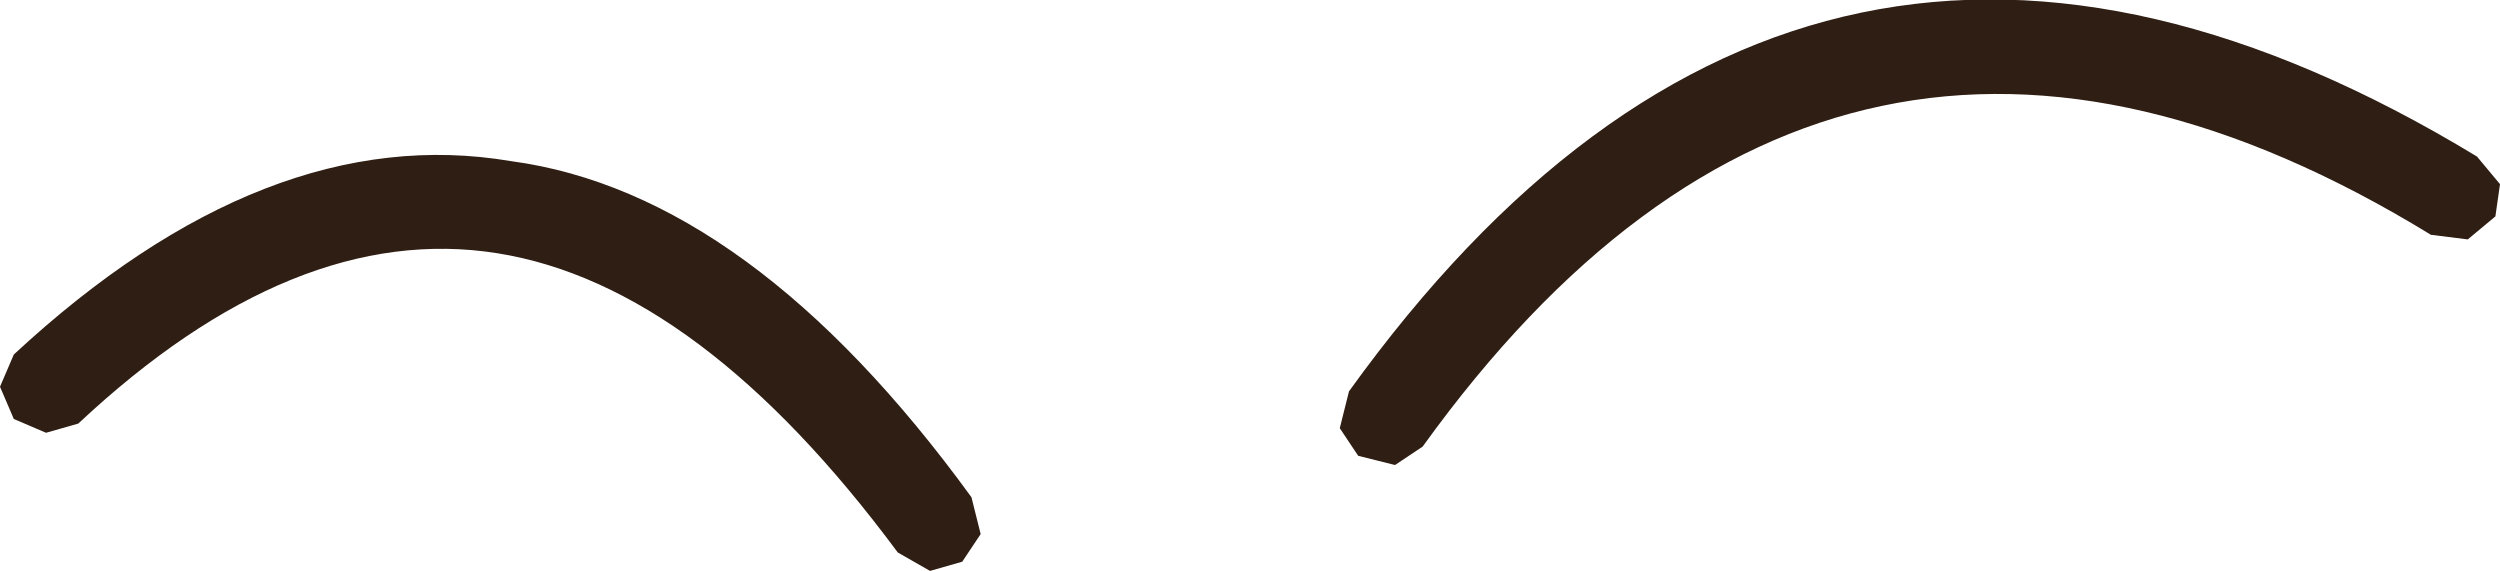 <?xml version="1.0" encoding="UTF-8" standalone="no"?>
<svg xmlns:ffdec="https://www.free-decompiler.com/flash" xmlns:xlink="http://www.w3.org/1999/xlink" ffdec:objectType="shape" height="6.2px" width="27.15px" xmlns="http://www.w3.org/2000/svg">
  <g transform="matrix(1.0, 0.0, 0.0, 1.0, 23.2, 18.8)">
    <path d="M-23.2 -14.6 L-23.05 -14.95 Q-20.3 -17.5 -17.65 -17.05 -15.05 -16.7 -12.65 -13.4 L-12.55 -13.0 -12.75 -12.7 -13.1 -12.6 -13.45 -12.8 Q-15.6 -15.7 -17.8 -16.05 -20.0 -16.4 -22.35 -14.2 L-22.7 -14.1 -23.05 -14.25 -23.2 -14.6 M3.7 -17.1 L3.95 -16.8 3.9 -16.45 3.6 -16.2 3.2 -16.25 Q-3.25 -20.2 -7.75 -13.95 L-8.05 -13.75 -8.45 -13.85 -8.65 -14.15 -8.55 -14.55 Q-3.55 -21.5 3.7 -17.1" fill="#2f1e13" fill-rule="evenodd" stroke="none"/>
  </g>
</svg>

